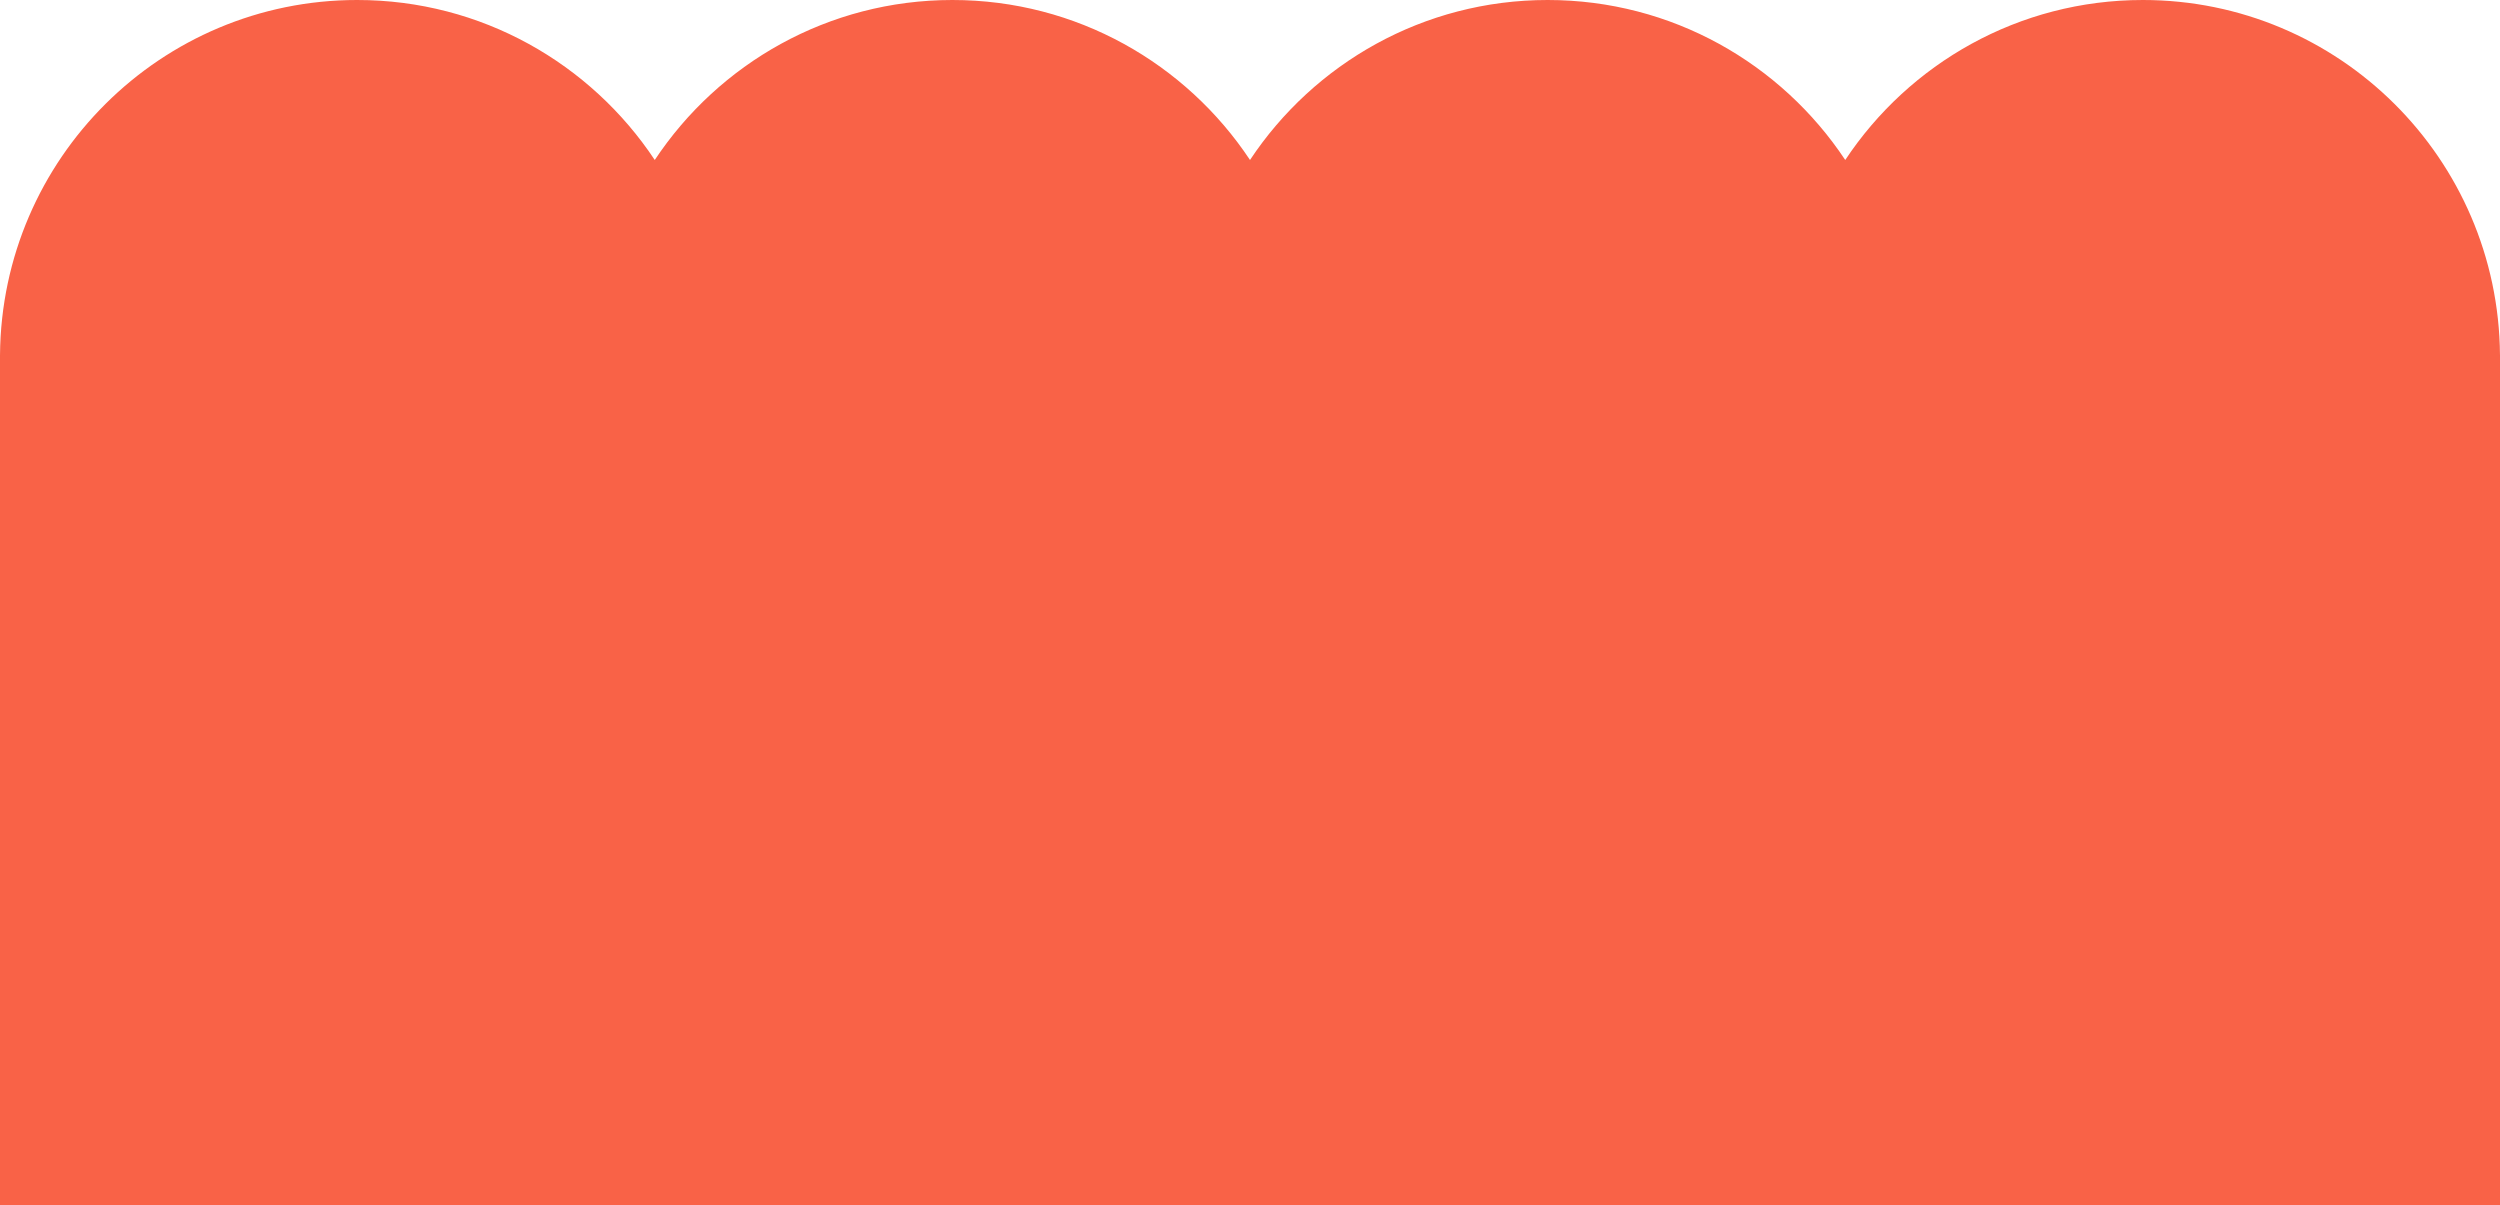 <svg width="1280" height="617" viewBox="0 0 1280 617" fill="none" xmlns="http://www.w3.org/2000/svg">
<path fill-rule="evenodd" clip-rule="evenodd" d="M1280 617H0V181.712H0.006C0.823 81.215 82.376 0 182.857 0C246.46 0 302.479 32.54 335.238 81.913C367.998 32.54 424.016 0 487.619 0C551.222 0 607.241 32.54 640 81.913C672.76 32.54 728.778 0 792.381 0C855.984 0 912.003 32.54 944.762 81.913C977.522 32.54 1033.54 0 1097.14 0C1197.62 0 1279.18 81.215 1279.99 181.712H1280V182.865C1280 182.989 1280 183.112 1280 183.236C1280 183.36 1280 183.483 1280 183.607V617Z" fill="#F96247"/>
</svg>
